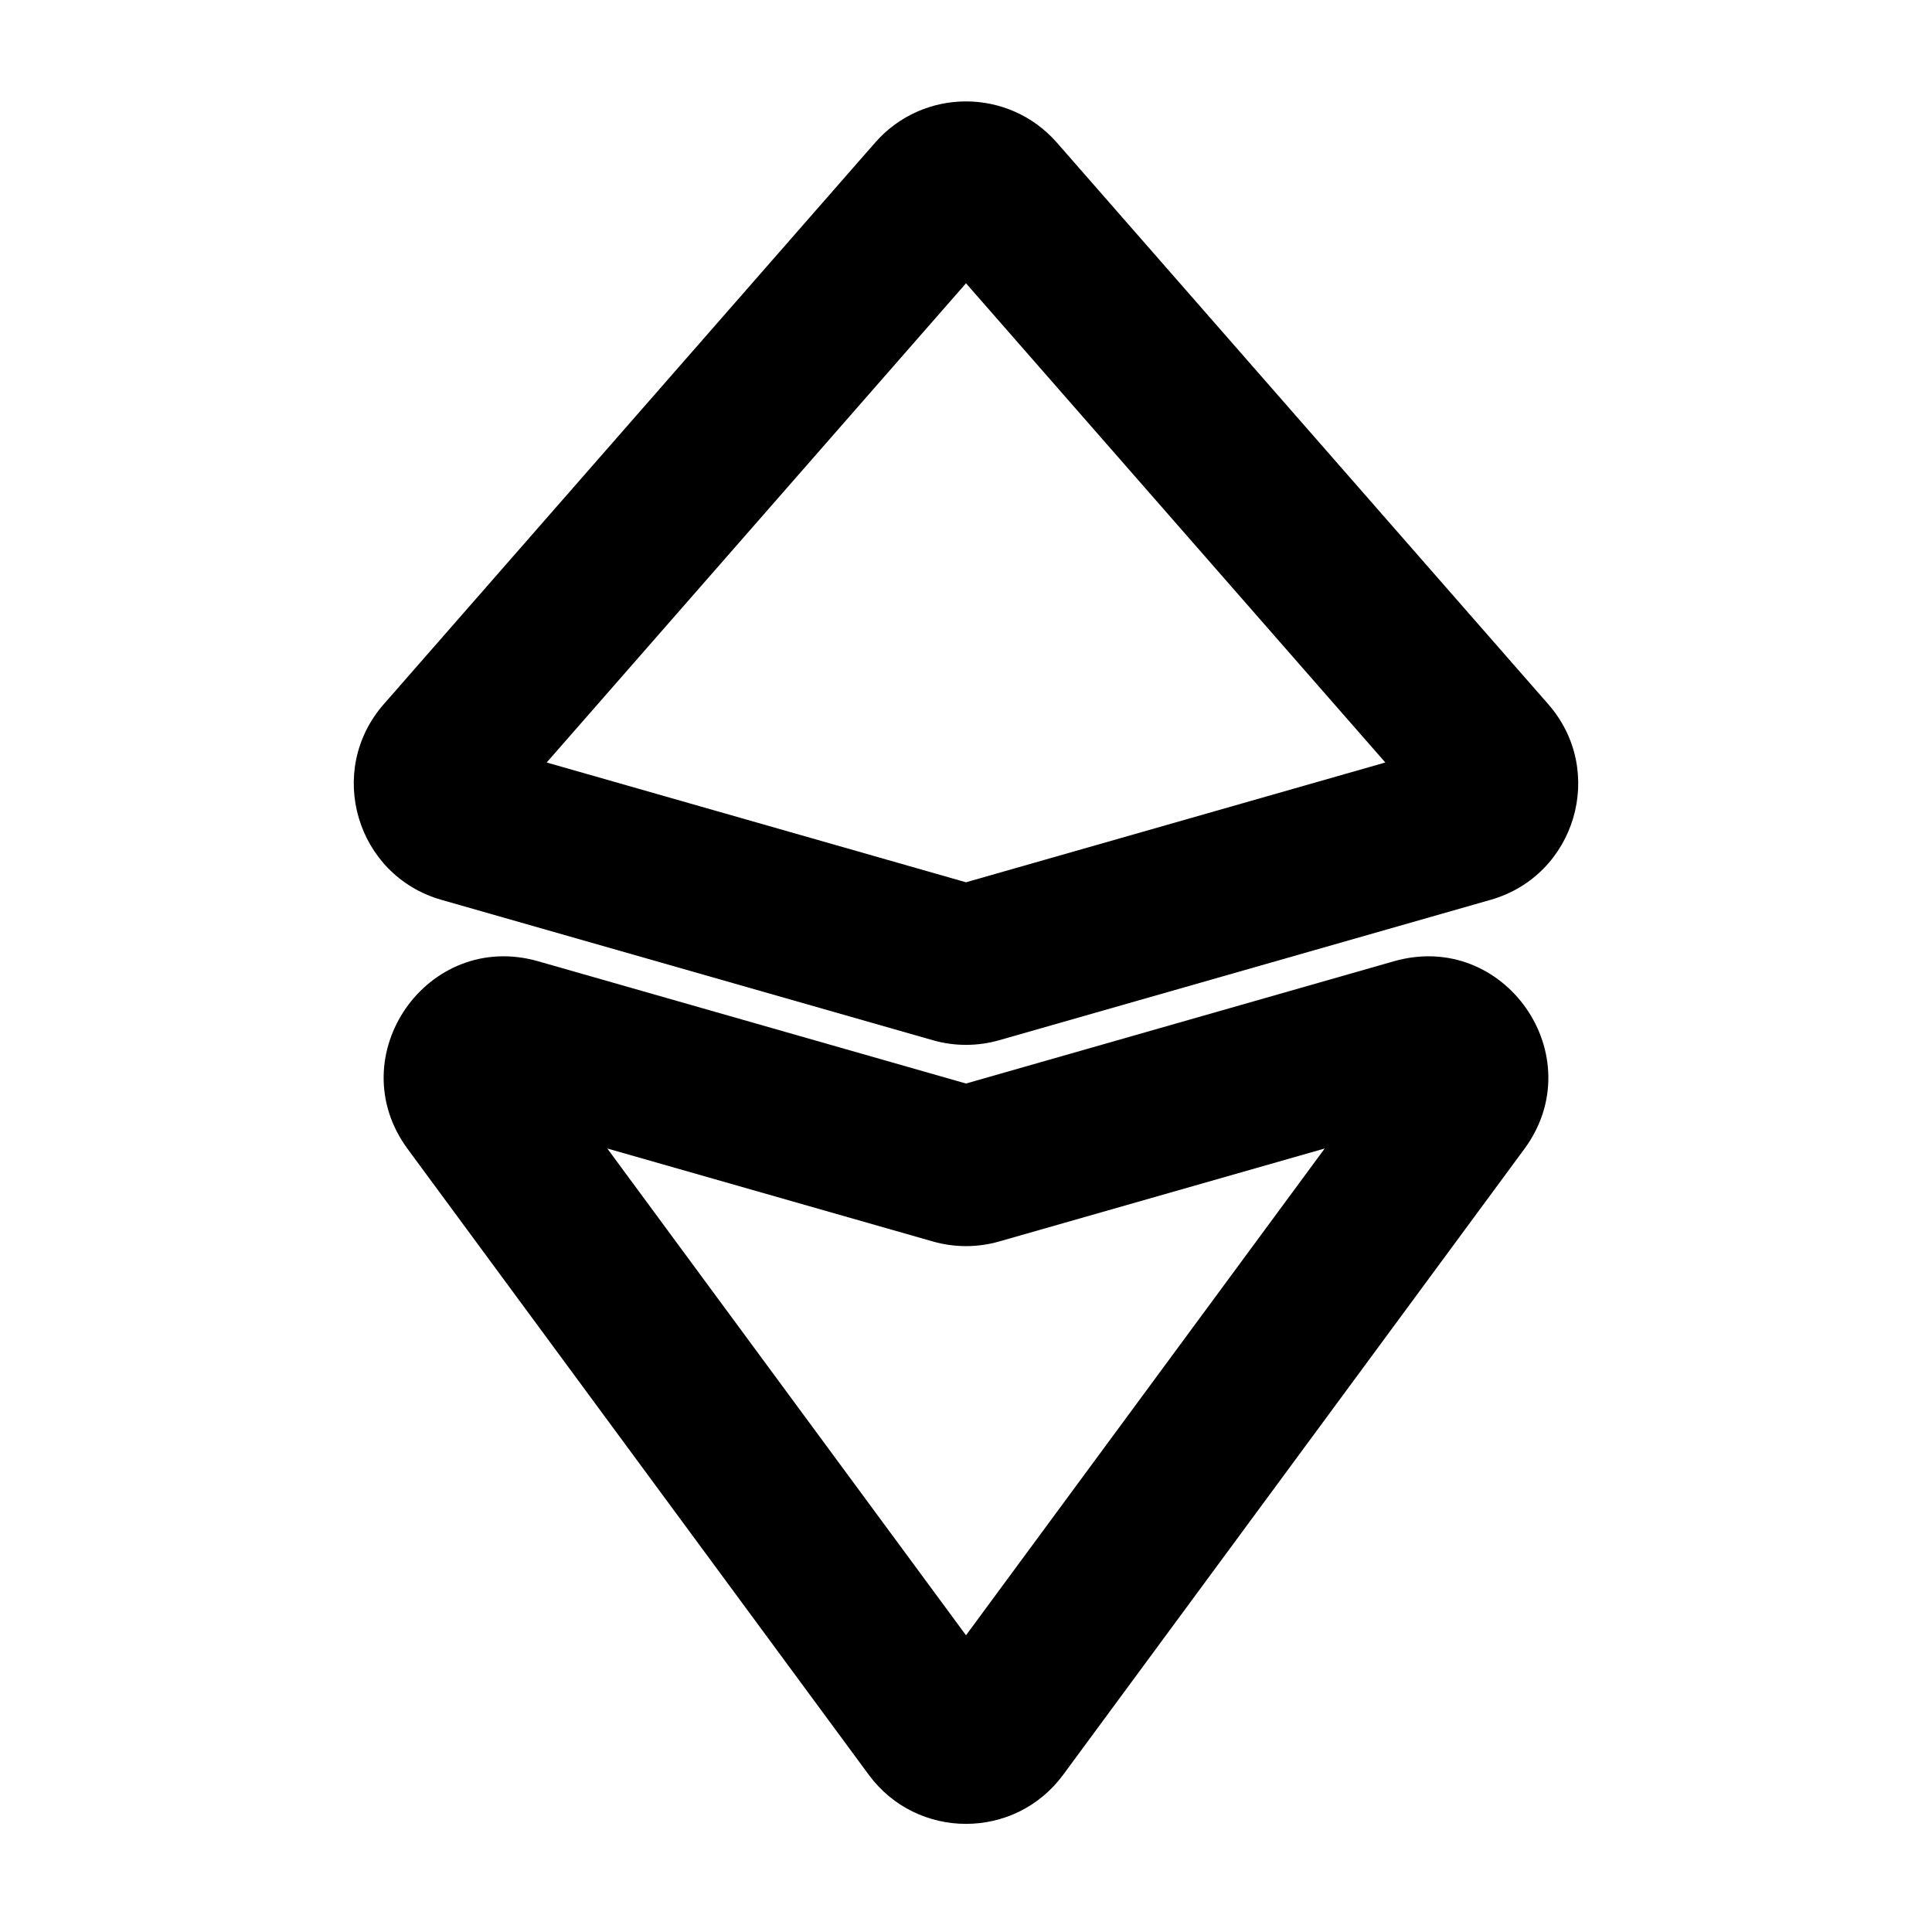 <svg width="24" height="24" viewBox="0 0 24 24" fill="none" xmlns="http://www.w3.org/2000/svg">
<path fill-rule="evenodd" clip-rule="evenodd" d="M18.517 11.178L12.412 12.922C12.143 12.999 11.857 12.999 11.588 12.922L5.483 11.178C4.426 10.876 4.042 9.576 4.767 8.748L10.871 1.772C11.469 1.089 12.531 1.089 13.129 1.772L19.233 8.748C19.958 9.576 19.574 10.876 18.517 11.178ZM6.791 9.472L12 10.96L17.209 9.472L12 3.519L6.791 9.472Z" fill="black"/>
<path fill-rule="evenodd" clip-rule="evenodd" d="M13.207 22.047C12.608 22.86 11.392 22.86 10.792 22.047L5.064 14.273C4.216 13.121 5.308 11.548 6.684 11.941L12 13.46L17.316 11.941C18.692 11.548 19.784 13.121 18.936 14.273L13.207 22.047ZM7.544 14.267L12 20.314L16.456 14.267L12.412 15.422C12.143 15.499 11.857 15.499 11.588 15.422L7.544 14.267Z" fill="black"/>
</svg>
